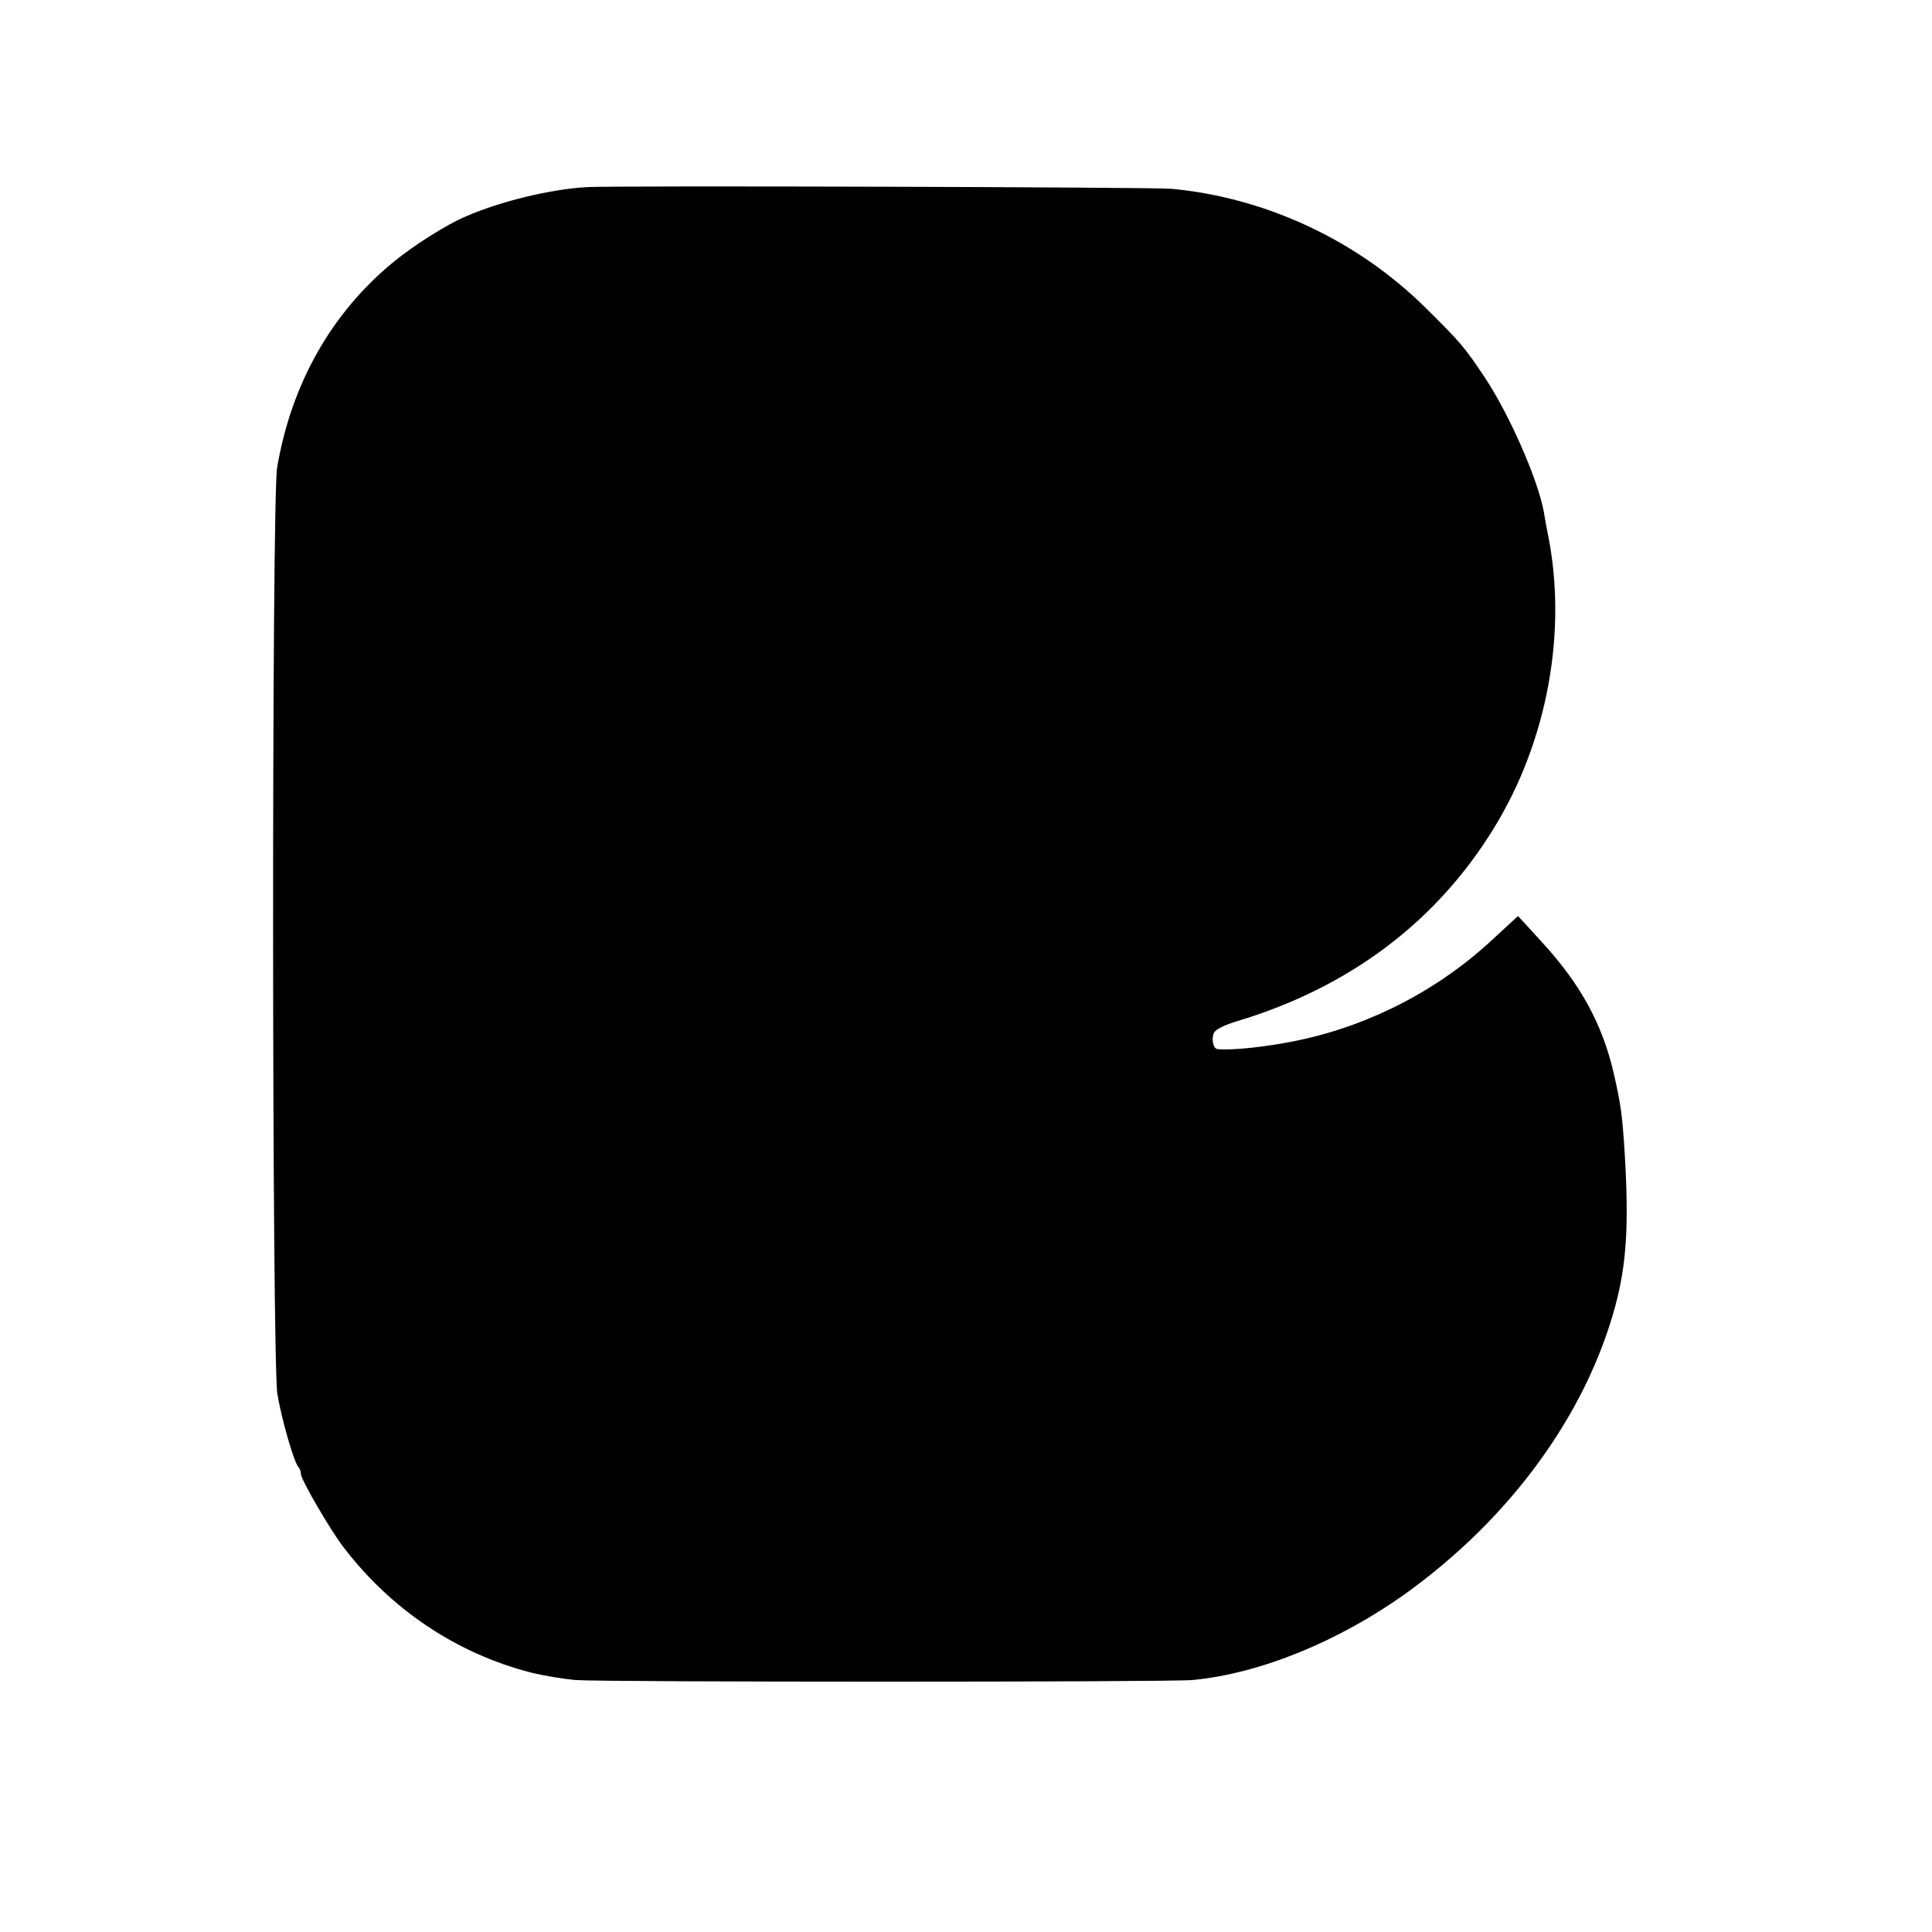 <?xml version="1.0" standalone="no"?>
<!DOCTYPE svg PUBLIC "-//W3C//DTD SVG 20010904//EN"
 "http://www.w3.org/TR/2001/REC-SVG-20010904/DTD/svg10.dtd">
<svg version="1.0" xmlns="http://www.w3.org/2000/svg"
 width="700pt" height="700pt" viewBox="0 0 700 700"
 preserveAspectRatio="xMidYMid meet">
<g transform="translate(0,700) scale(0.1,-0.1)"
fill="#000000" stroke="none">
<path d="M2125 6322 c-133 -8 -310 -51 -437 -106 -69 -29 -189 -105 -262 -165
-225 -184 -371 -443 -422 -746 -20 -122 -19 -3232 1 -3356 15 -90 60 -247 76
-264 5 -5 9 -16 9 -25 0 -20 105 -201 154 -265 173 -227 411 -386 680 -455 44
-11 116 -23 160 -27 102 -8 2148 -8 2237 0 244 23 530 140 773 314 379 273
653 649 759 1043 40 149 49 291 34 545 -9 146 -14 182 -41 300 -41 175 -120
320 -258 470 -20 22 -48 53 -62 68 l-26 28 -88 -81 c-195 -183 -441 -312 -702
-368 -111 -24 -248 -39 -299 -33 -16 2 -23 39 -12 60 7 12 37 27 83 41 406
122 722 359 931 700 193 314 266 710 196 1061 -6 30 -13 67 -15 82 -21 119
-127 359 -216 492 -73 109 -86 124 -209 246 -248 247 -581 403 -925 435 -65 6
-2032 12 -2119 6z"/>
</g>
</svg>
